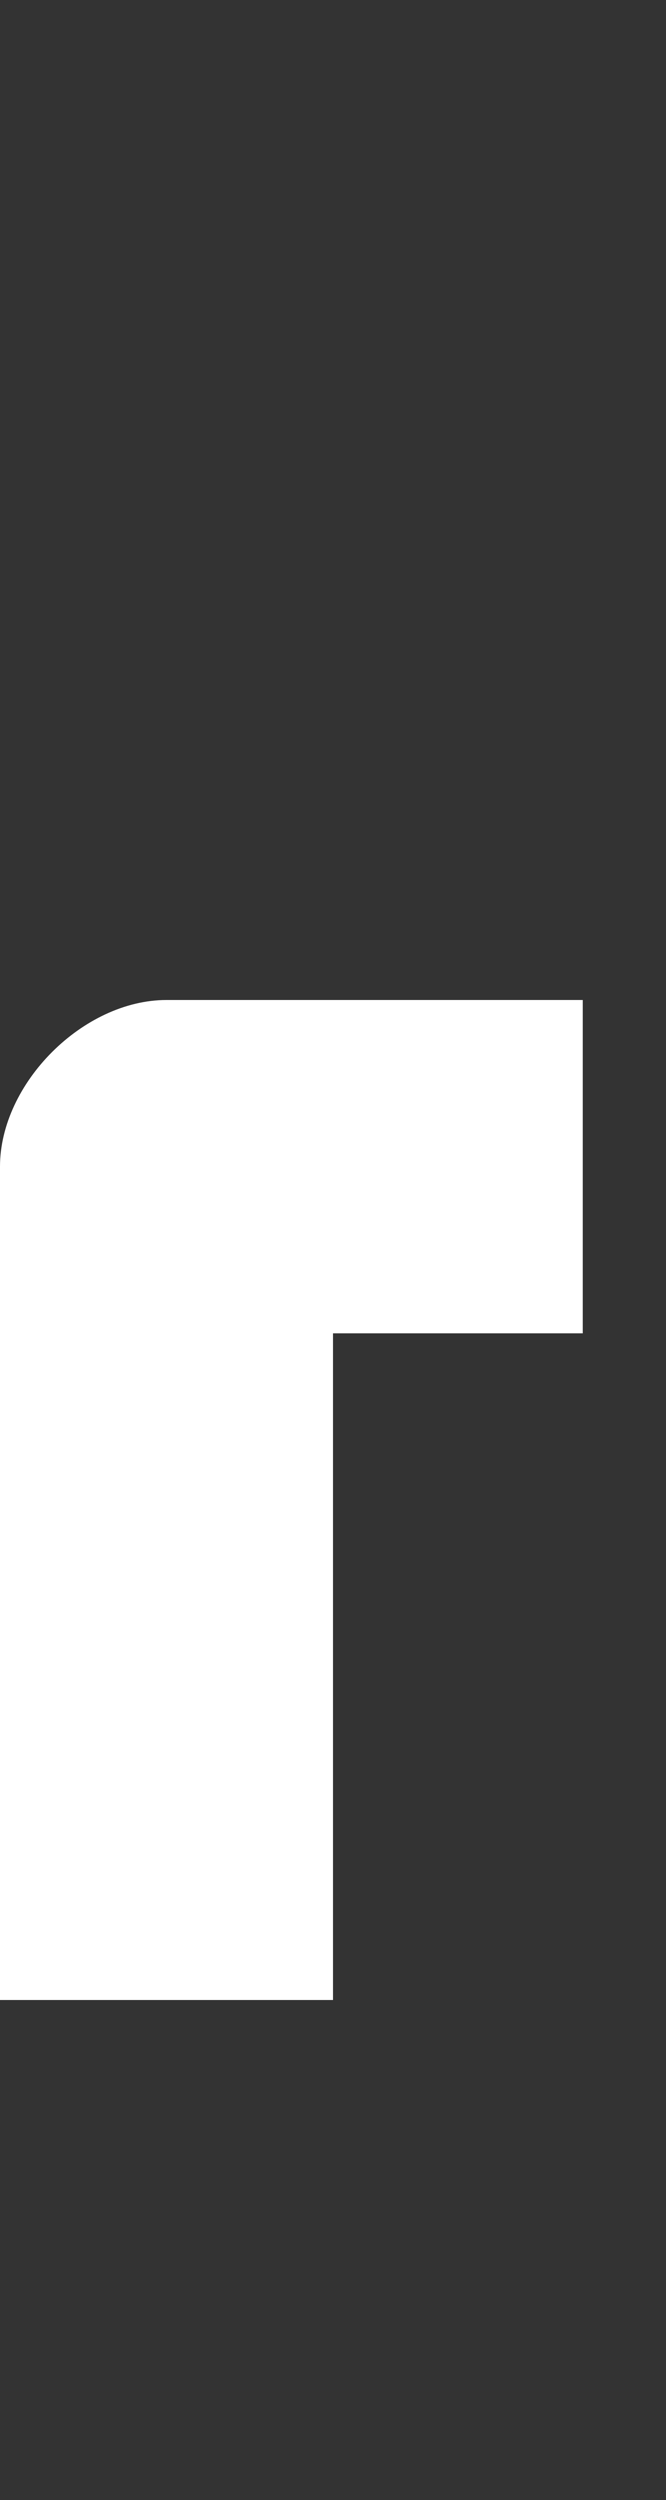 <svg width="4" height="15" viewBox="0 0 4 15" fill="none" xmlns="http://www.w3.org/2000/svg">
<rect x="0" y="0" width="4" height="15" fill="#333333" stroke="none"/>
<path d="M2 8V12H0V7C0 6.5 0.5 6 1 6H3.5V8H2Z" fill="white"/>
</svg>
